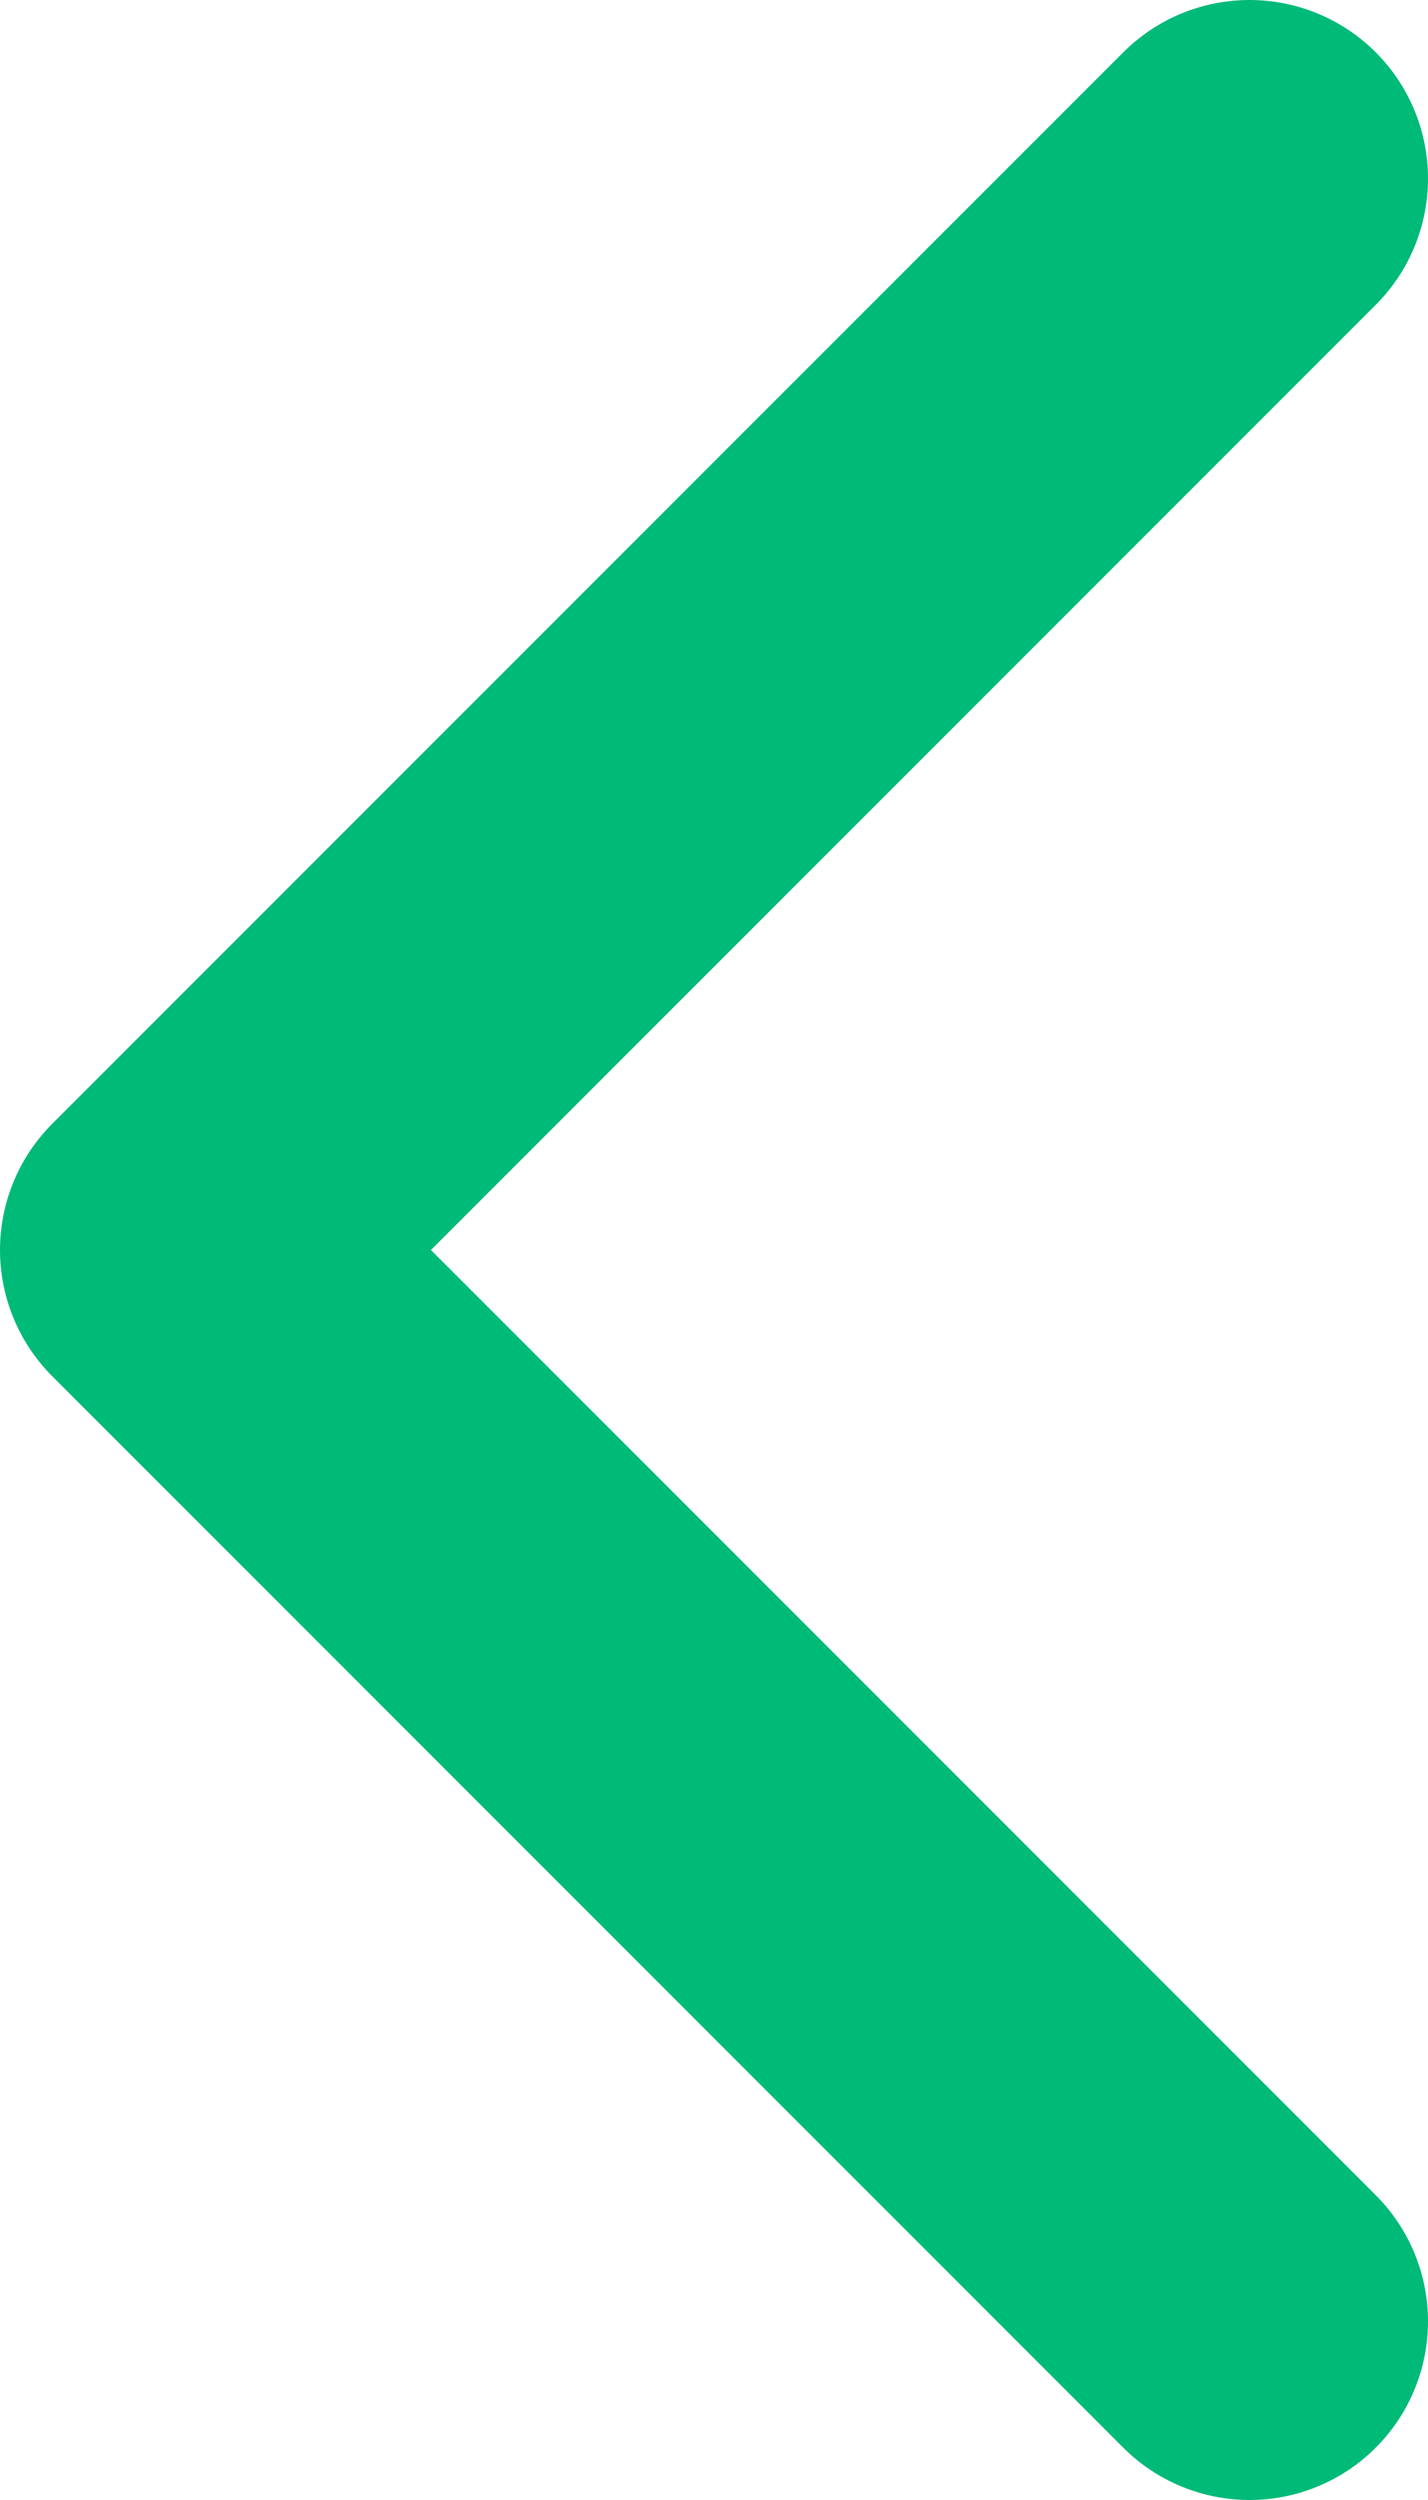 <svg width="8" height="14" viewBox="0 0 8 14" fill="none" xmlns="http://www.w3.org/2000/svg">
<path d="M7 13L1 7L7 1" stroke="#00BA78" stroke-width="2" stroke-linecap="round" stroke-linejoin="round"/>
</svg>
